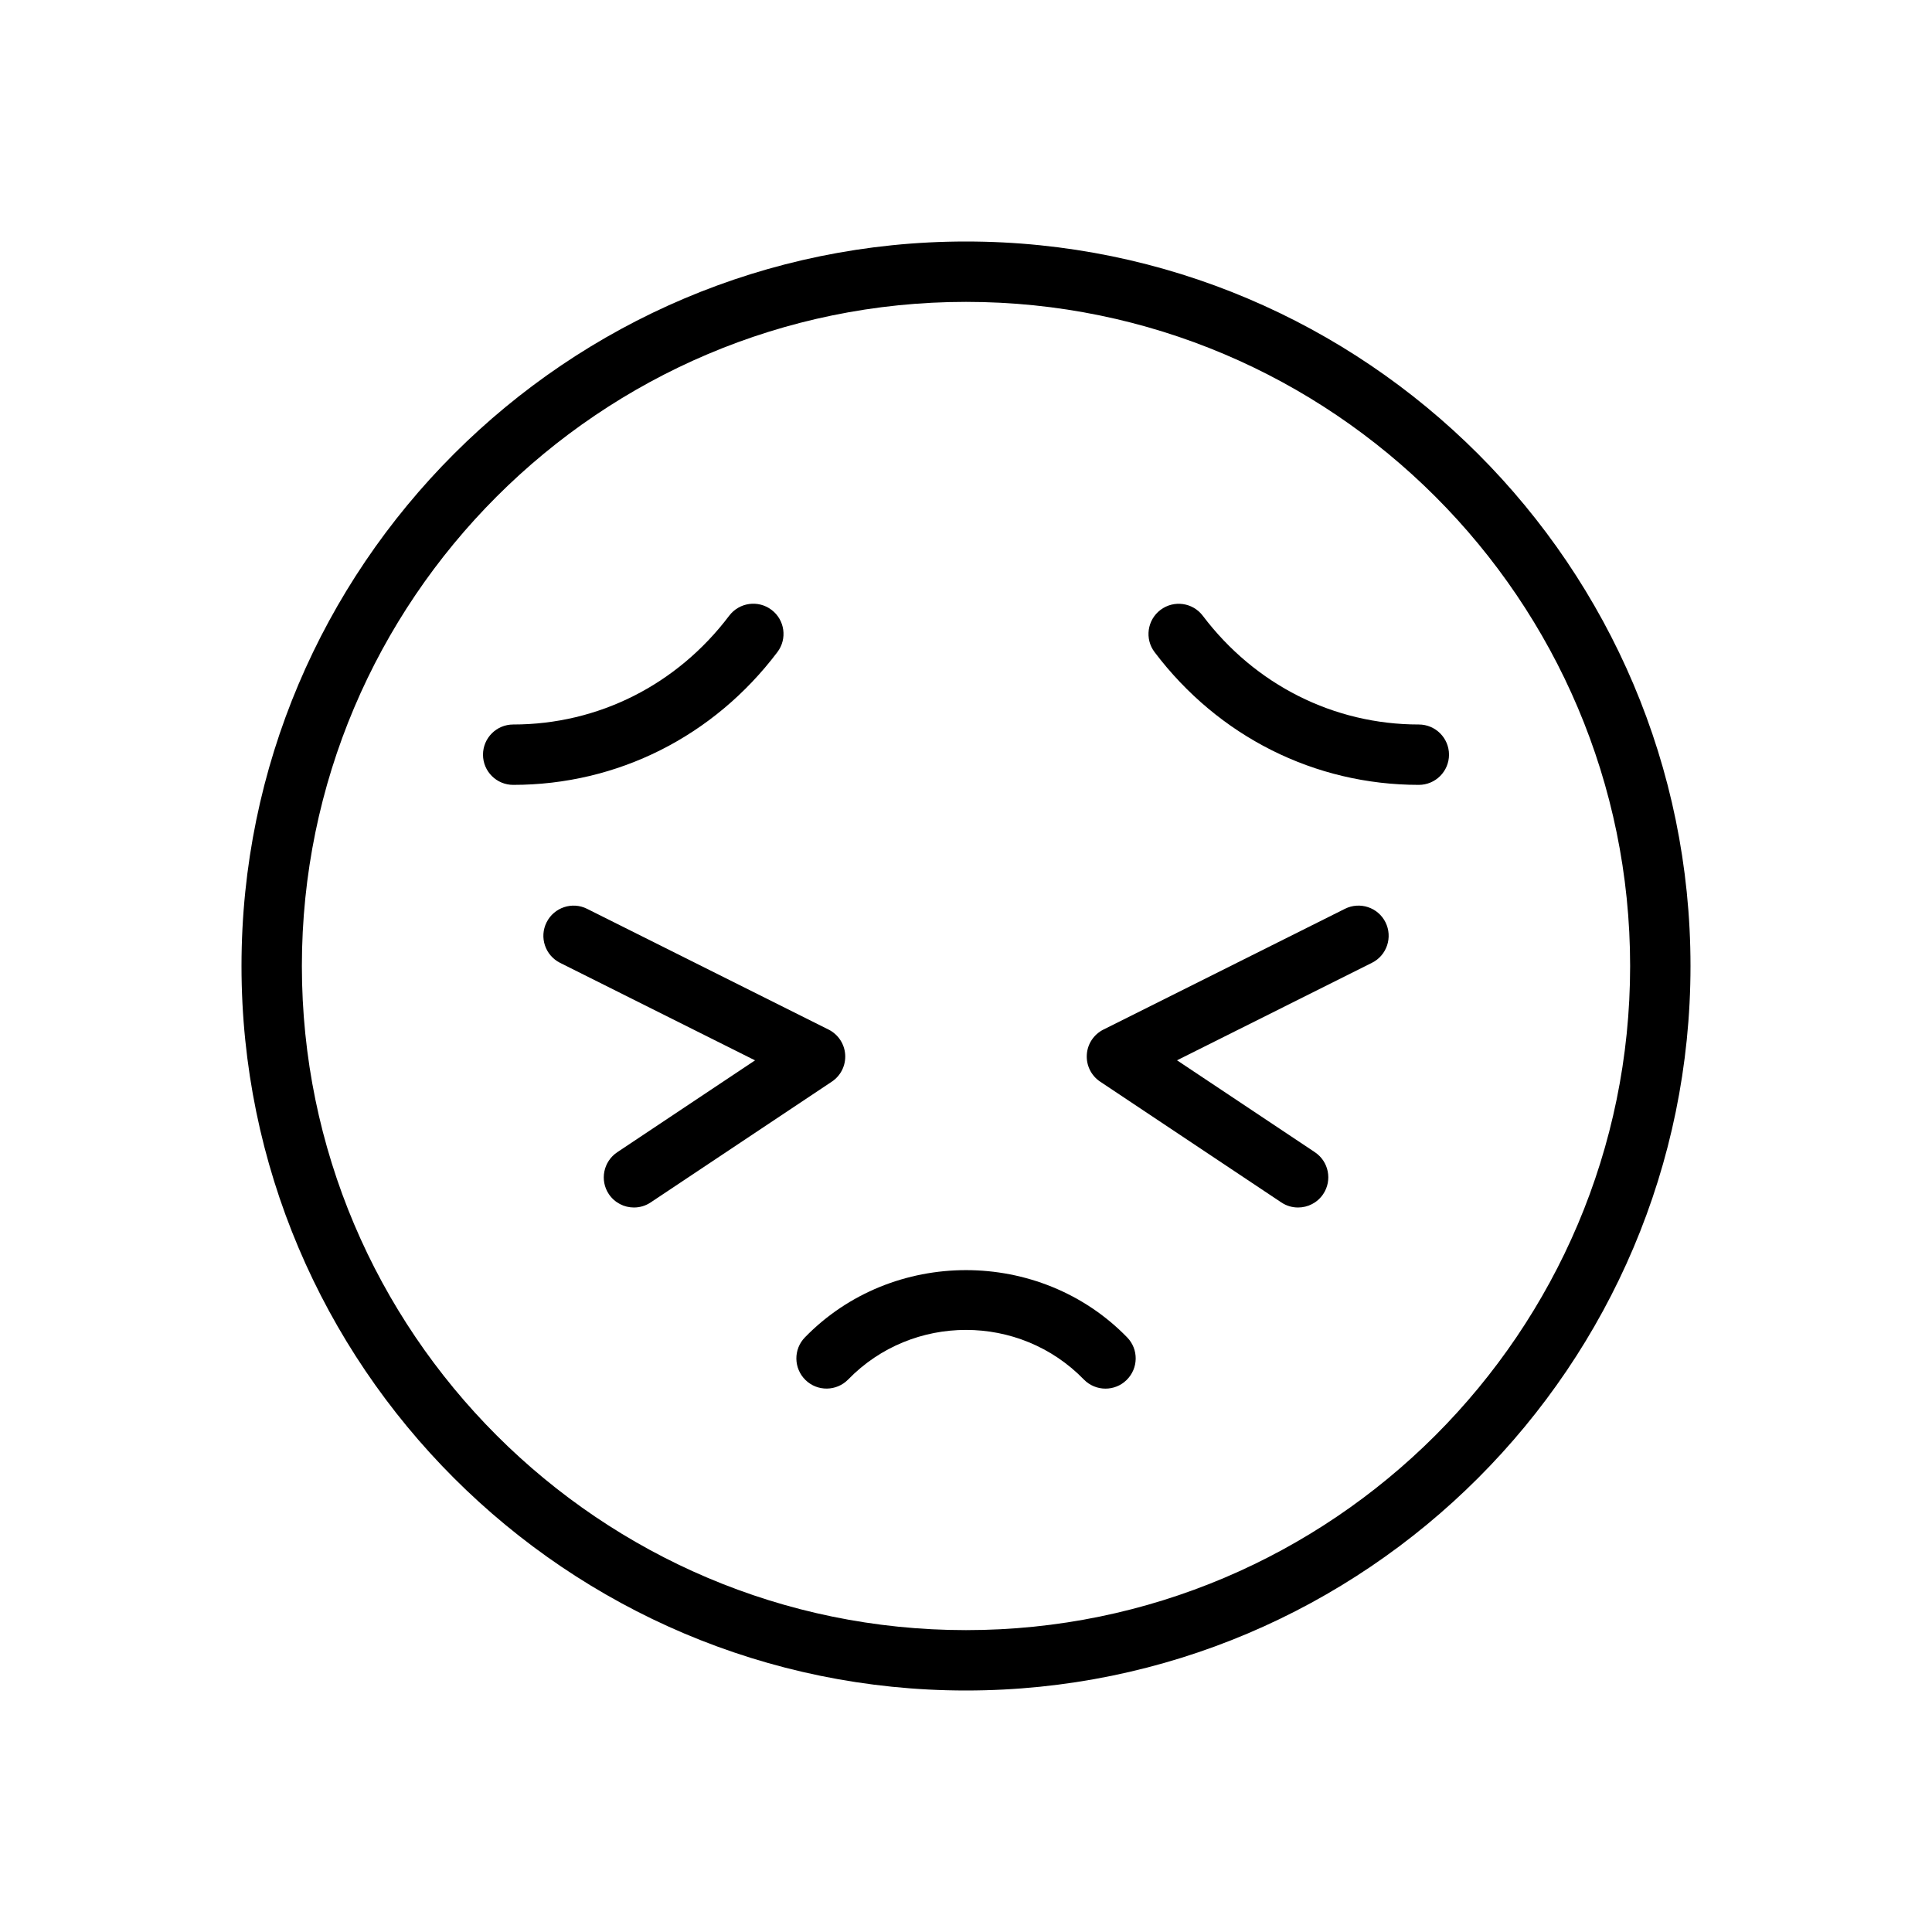 <svg version="1.1" xmlns="http://www.w3.org/2000/svg" width="32" height="32" viewBox="0 0 32 32">
<title>emoji-persevere</title>
<path d="M13.999 17.469c-0.011-0.178-0.116-0.336-0.275-0.416l-4-2c-0.247-0.124-0.548-0.023-0.671 0.224-0.124 0.247-0.023 0.547 0.224 0.671l3.229 1.615-2.283 1.522c-0.229 0.153-0.292 0.464-0.139 0.693 0.097 0.144 0.255 0.222 0.416 0.222 0.095 0 0.192-0.027 0.277-0.084l3-2c0.149-0.099 0.233-0.269 0.222-0.447z"></path>
<path d="M22.276 15.053l-4 2c-0.159 0.080-0.265 0.238-0.275 0.416-0.011 0.178 0.073 0.348 0.222 0.447l3 2c0.085 0.057 0.181 0.084 0.277 0.084 0.162 0 0.32-0.078 0.417-0.223 0.153-0.23 0.091-0.54-0.139-0.693l-2.283-1.522 3.229-1.615c0.247-0.123 0.347-0.424 0.224-0.671s-0.424-0.347-0.672-0.223z"></path>
<path d="M12.876 10.801c0.167-0.22 0.123-0.534-0.097-0.7-0.221-0.167-0.534-0.123-0.701 0.097-0.865 1.145-2.169 1.802-3.578 1.802-0.276 0-0.5 0.224-0.5 0.5s0.224 0.5 0.5 0.5c1.726 0 3.32-0.801 4.376-2.199z"></path>
<path d="M23.5 12c-1.409 0-2.713-0.657-3.578-1.801-0.167-0.22-0.479-0.264-0.701-0.097-0.22 0.167-0.264 0.48-0.097 0.7 1.056 1.397 2.65 2.198 4.376 2.198 0.276 0 0.5-0.224 0.5-0.5s-0.224-0.5-0.5-0.5z"></path>
<path d="M16 4c-6.617 0-12 5.383-12 12s5.383 12 12 12 12-5.383 12-12-5.383-12-12-12zM16 27c-6.065 0-11-4.935-11-11s4.935-11 11-11 11 4.935 11 11-4.935 11-11 11z"></path>
<path d="M13.332 22.151c-0.193 0.198-0.188 0.514 0.010 0.707 0.197 0.192 0.514 0.188 0.707-0.010 1.064-1.094 2.838-1.094 3.902 0 0.098 0.101 0.229 0.152 0.359 0.152 0.126 0 0.252-0.047 0.349-0.142 0.198-0.193 0.203-0.509 0.010-0.707-1.445-1.485-3.893-1.485-5.337 0z"></path>
</svg>

